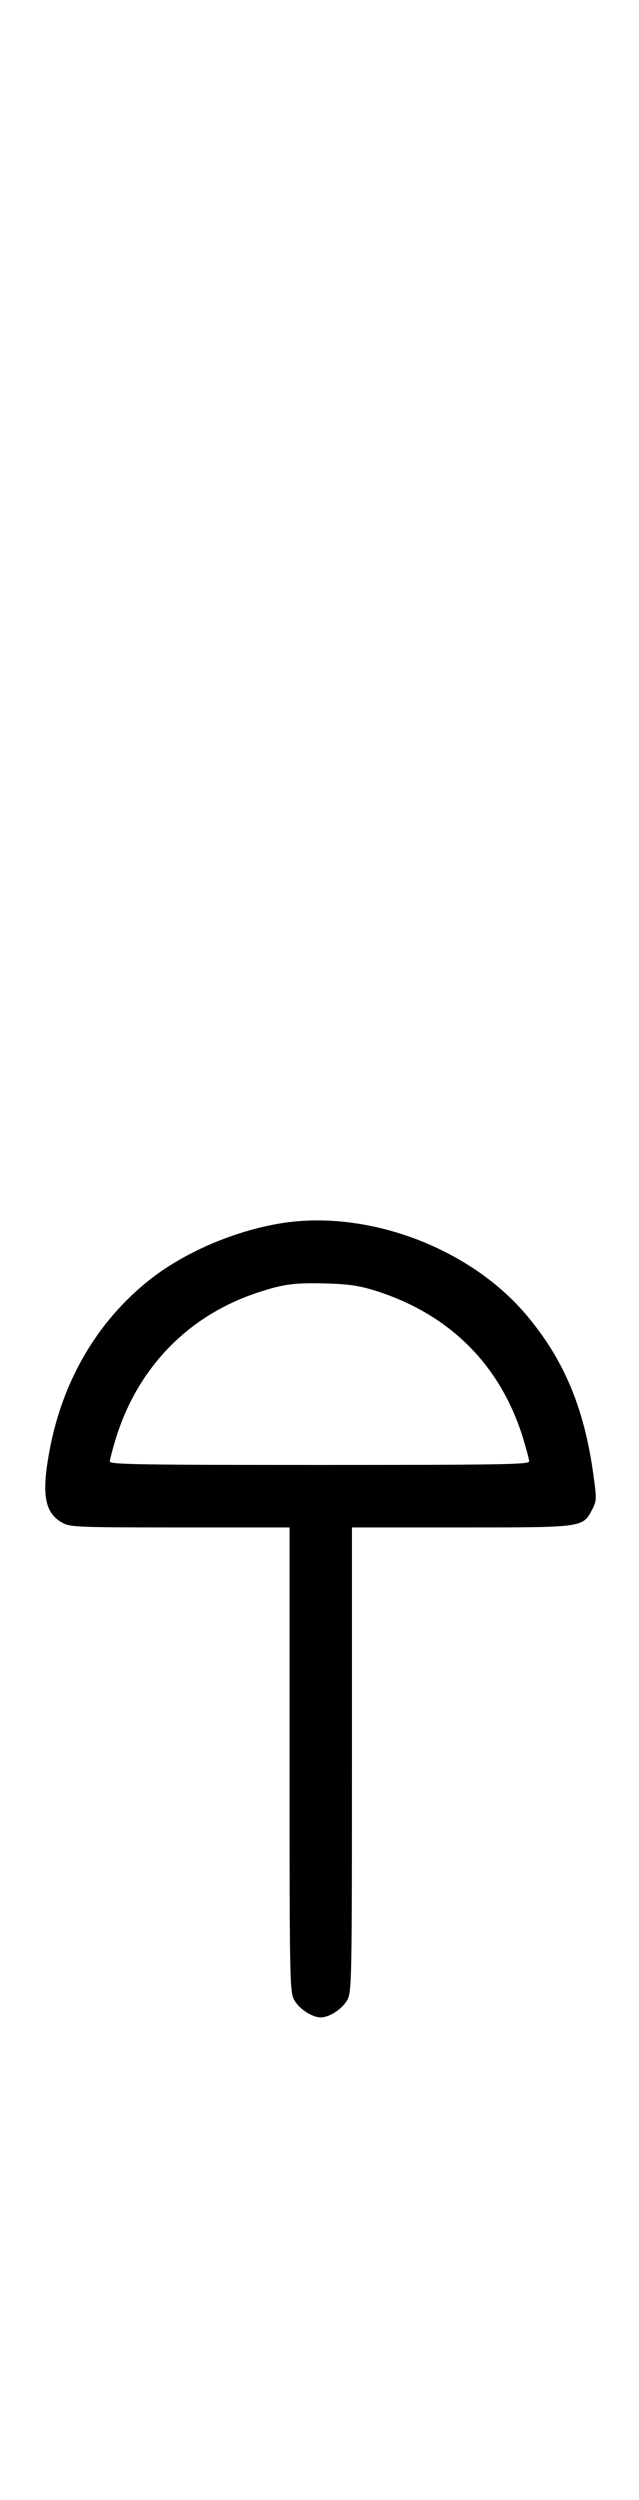 <?xml version="1.0" standalone="no"?>
<!DOCTYPE svg PUBLIC "-//W3C//DTD SVG 20010904//EN"
 "http://www.w3.org/TR/2001/REC-SVG-20010904/DTD/svg10.dtd">
<svg version="1.0" xmlns="http://www.w3.org/2000/svg"
 width="256pt" height="1000pt" viewBox="0 0 256 1000"
 preserveAspectRatio="xMidYMid meet">
<g transform="translate(0,1000) scale(0.1,-0.1)"
fill="#000000" stroke="none">
<path d="M1110 5104 c-194 -35 -394 -125 -531 -240 -202 -168 -335 -405 -383
-680 -30 -167 -15 -238 55 -276 31 -17 67 -18 471 -18 l438 0 0 -928 c0 -879
1 -929 18 -961 19 -36 72 -71 107 -71 35 0 88 35 107 71 17 32 18 82 18 961
l0 928 438 0 c491 0 487 -1 525 73 18 35 18 40 2 154 -38 260 -119 449 -268
625 -232 273 -650 425 -997 362z m400 -269 c292 -94 493 -294 584 -583 14 -46
26 -90 26 -98 0 -12 -113 -14 -840 -14 -727 0 -840 2 -840 14 0 8 12 52 26 98
89 281 290 486 565 577 106 35 147 40 274 37 97 -3 136 -9 205 -31z"/>
</g>
</svg>

